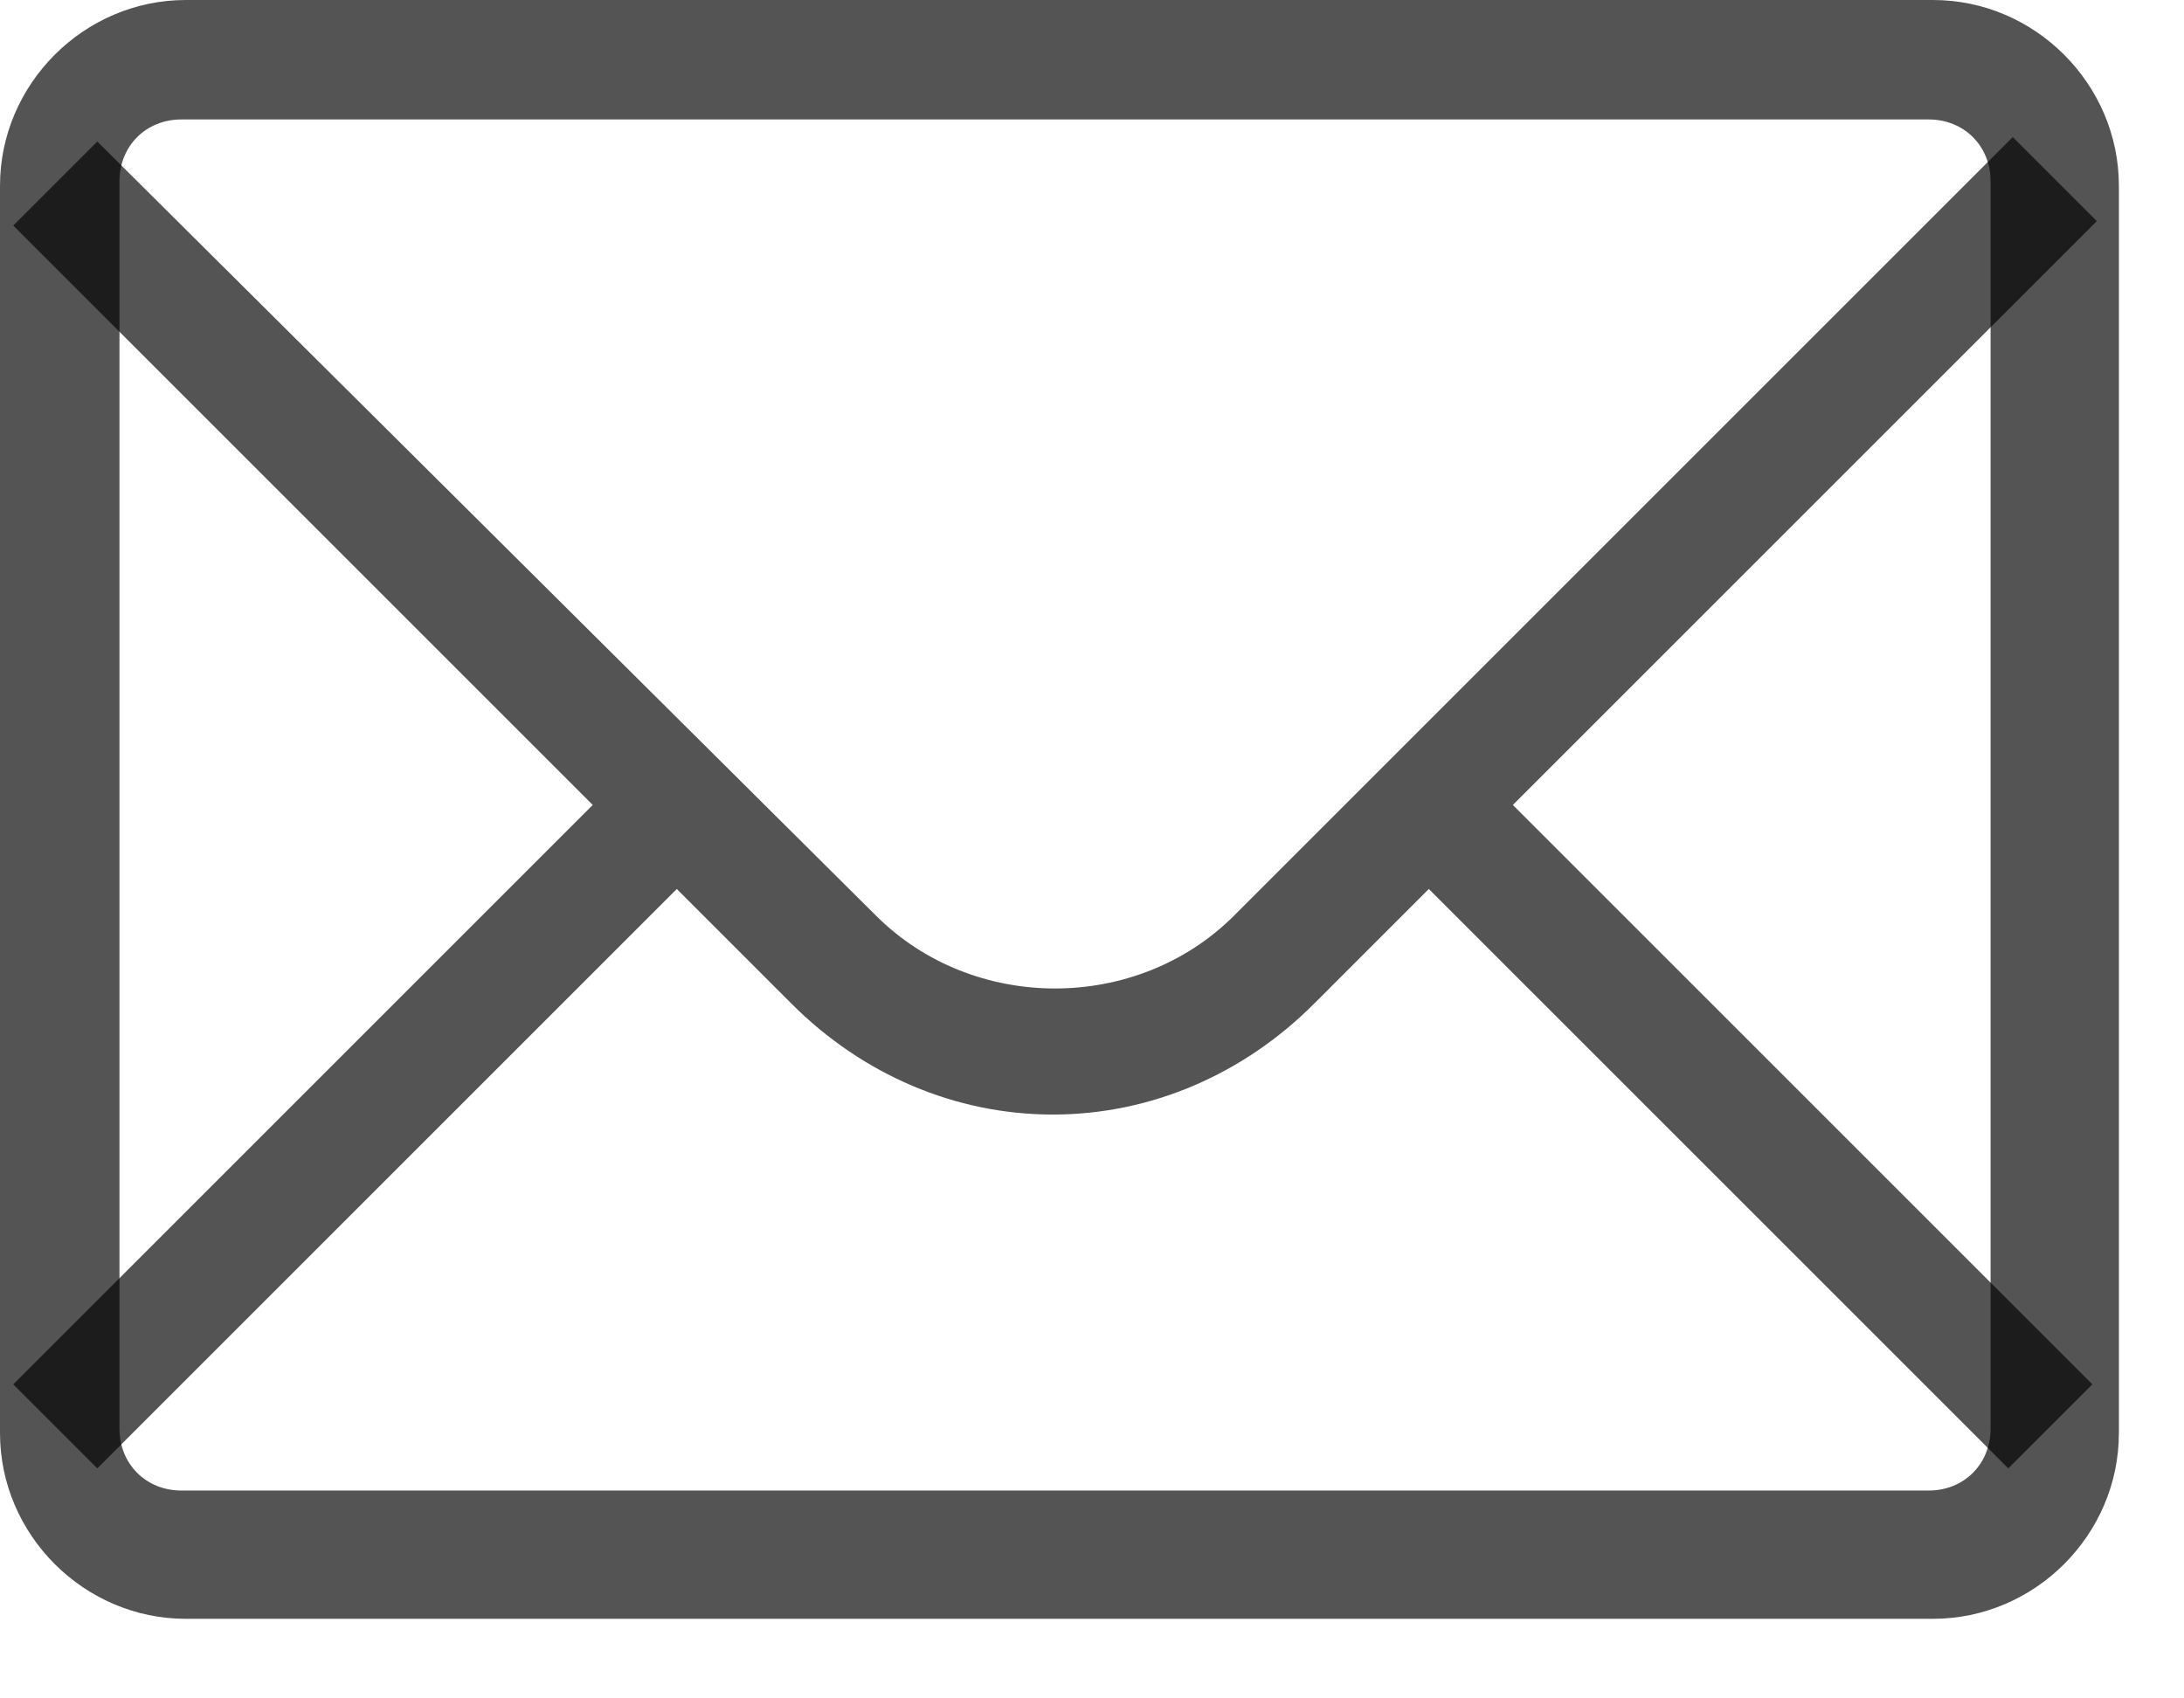 <svg width="27" height="21" viewBox="0 0 27 21" fill="none" xmlns="http://www.w3.org/2000/svg">
<path d="M25.922 2.734L24.883 1.695L15.258 11.32C14.055 12.523 12.031 12.523 10.828 11.32L1.203 1.75L0.164 2.789L7.328 9.953L0.164 17.117L1.203 18.156L8.367 10.992L9.789 12.414C10.664 13.289 11.812 13.781 13.016 13.781C14.219 13.781 15.367 13.289 16.242 12.414L17.664 10.992L24.828 18.156L25.867 17.117L18.703 9.953L25.922 2.734Z" fill="black" fill-opacity="0.67"/>
<path d="M23.898 20.016H2.297C1.039 20.016 0 18.977 0 17.719V2.297C0 1.039 1.039 0 2.297 0H23.898C25.156 0 26.195 1.039 26.195 2.297V17.719C26.195 18.977 25.156 20.016 23.898 20.016ZM2.242 1.477C1.805 1.477 1.477 1.805 1.477 2.242V17.664C1.477 18.102 1.805 18.43 2.242 18.43H23.844C24.281 18.43 24.609 18.102 24.609 17.664V2.242C24.609 1.805 24.281 1.477 23.844 1.477H2.242Z" fill="black" fill-opacity="0.67"/>
</svg>

